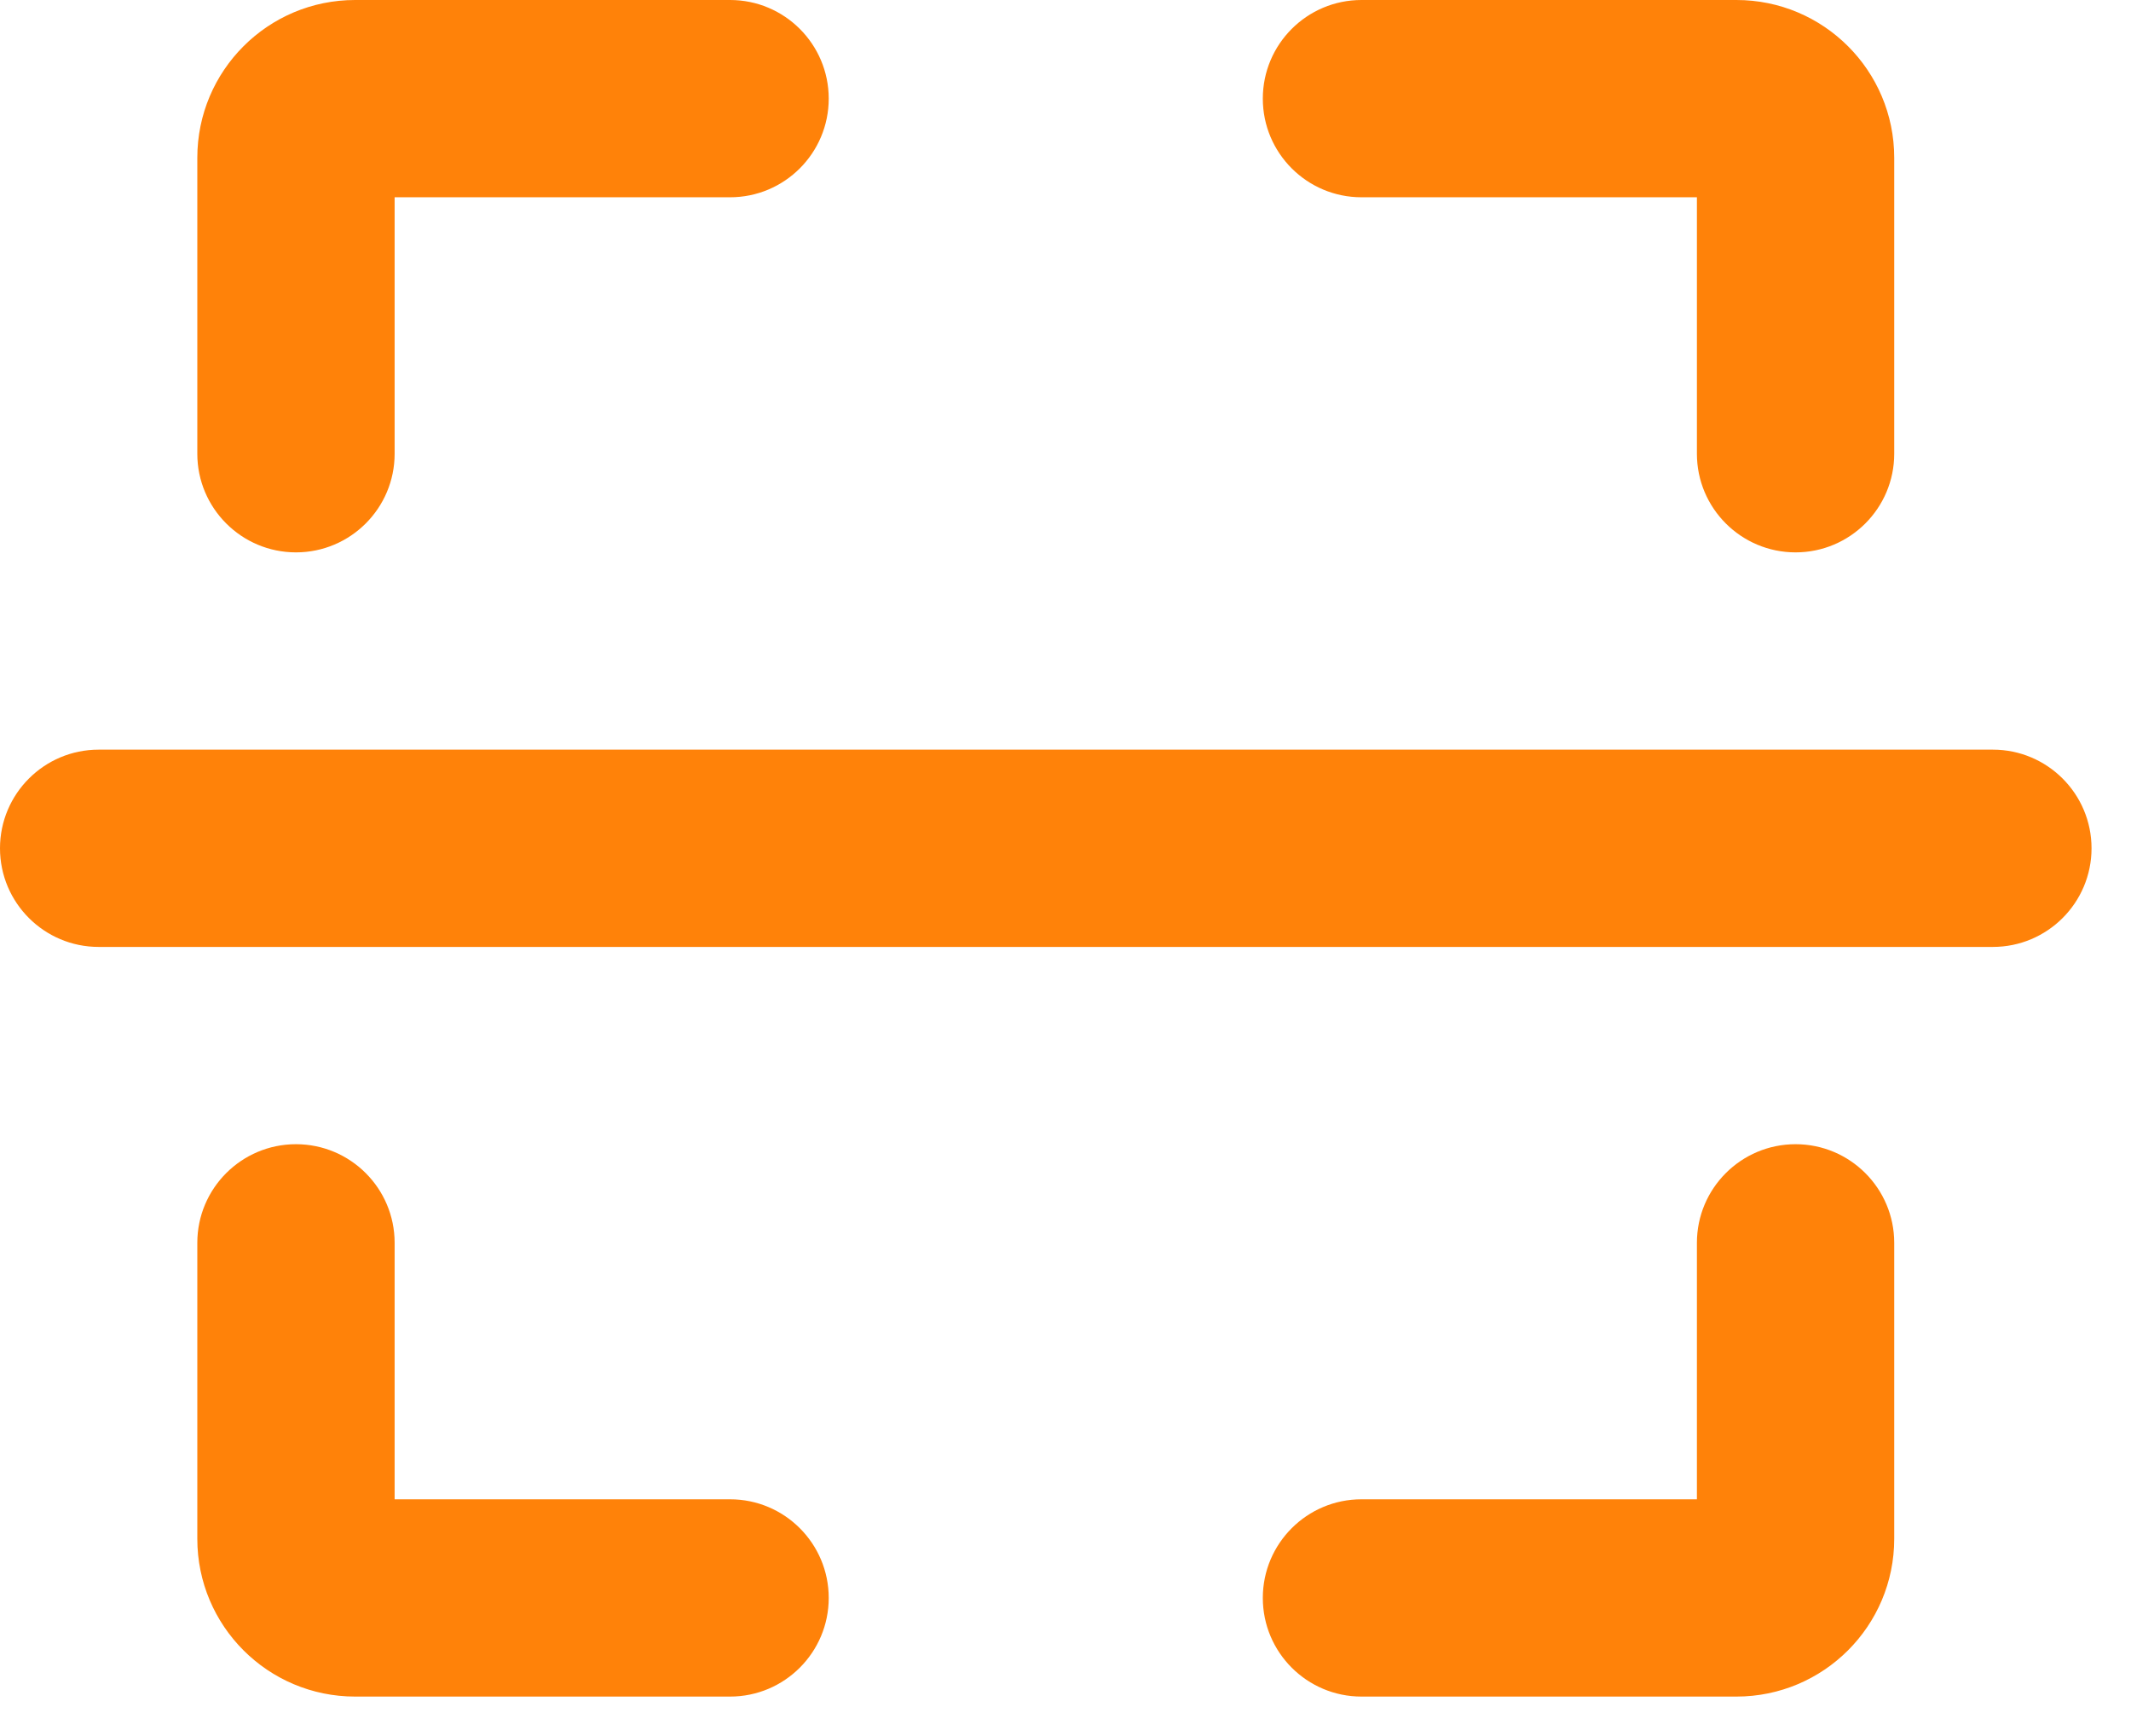 <?xml version="1.0" encoding="UTF-8"?>
<svg width="27px" height="22px" viewBox="0 0 27 22" version="1.1" xmlns="http://www.w3.org/2000/svg" xmlns:xlink="http://www.w3.org/1999/xlink">
    <!-- Generator: Sketch 52.5 (67469) - http://www.bohemiancoding.com/sketch -->
    <title>scan</title>
    <desc>Created with Sketch.</desc>
    <g id="Page-1" stroke="none" stroke-width="1" fill="none" fill-rule="evenodd">
        <g id="scan" fill="#FF8209">
            <path d="M5,2.5 L5,5.75 C5,6.44 4.44,7 3.75,7 C3.06,7 2.5,6.44 2.5,5.75 L2.5,2 C2.5,0.895 3.395,-8.8817842e-16 4.5,0 L9.25,2.66453526e-15 C9.94,2.66453526e-15 10.5,0.56 10.5,1.25 C10.5,1.94 9.94,2.5 9.25,2.5 L5,2.5 Z M5,19 L9.25,19 C9.94,19 10.5,19.56 10.5,20.25 C10.5,20.94 9.94,21.5 9.25,21.5 L4.5,21.5 C3.395,21.5 2.5,20.605 2.5,19.5 L2.5,15.75 C2.5,15.06 3.06,14.5 3.75,14.5 C4.44,14.5 5,15.06 5,15.75 L5,19 Z M21.5,2.5 L17.25,2.5 C16.56,2.5 16,1.94 16,1.25 C16,0.56 16.56,1.3580248e-12 17.25,1.3580248e-12 L22,1.35713663e-12 C23.105,1.35713663e-12 24,0.895 24,2 L24,5.75 C24,6.44 23.44,7 22.75,7 C22.06,7 21.5,6.44 21.5,5.75 L21.5,2.5 Z M21.5,19 L21.5,15.75 C21.5,15.06 22.06,14.5 22.75,14.5 C23.44,14.5 24,15.06 24,15.75 L24,19.5 C24,20.605 23.105,21.5 22,21.5 L17.25,21.5 C16.56,21.5 16,20.94 16,20.25 C16,19.56 16.56,19 17.25,19 L21.5,19 Z M1.25,9.5 L25.25,9.5 C25.94,9.5 26.5,10.06 26.5,10.75 C26.5,11.44 25.94,12 25.25,12 L1.25,12 C0.56,12 8.45442189e-17,11.44 0,10.75 C-8.45442189e-17,10.06 0.56,9.5 1.25,9.5 Z" id="Shape"></path>
        </g>
    </g>
</svg>